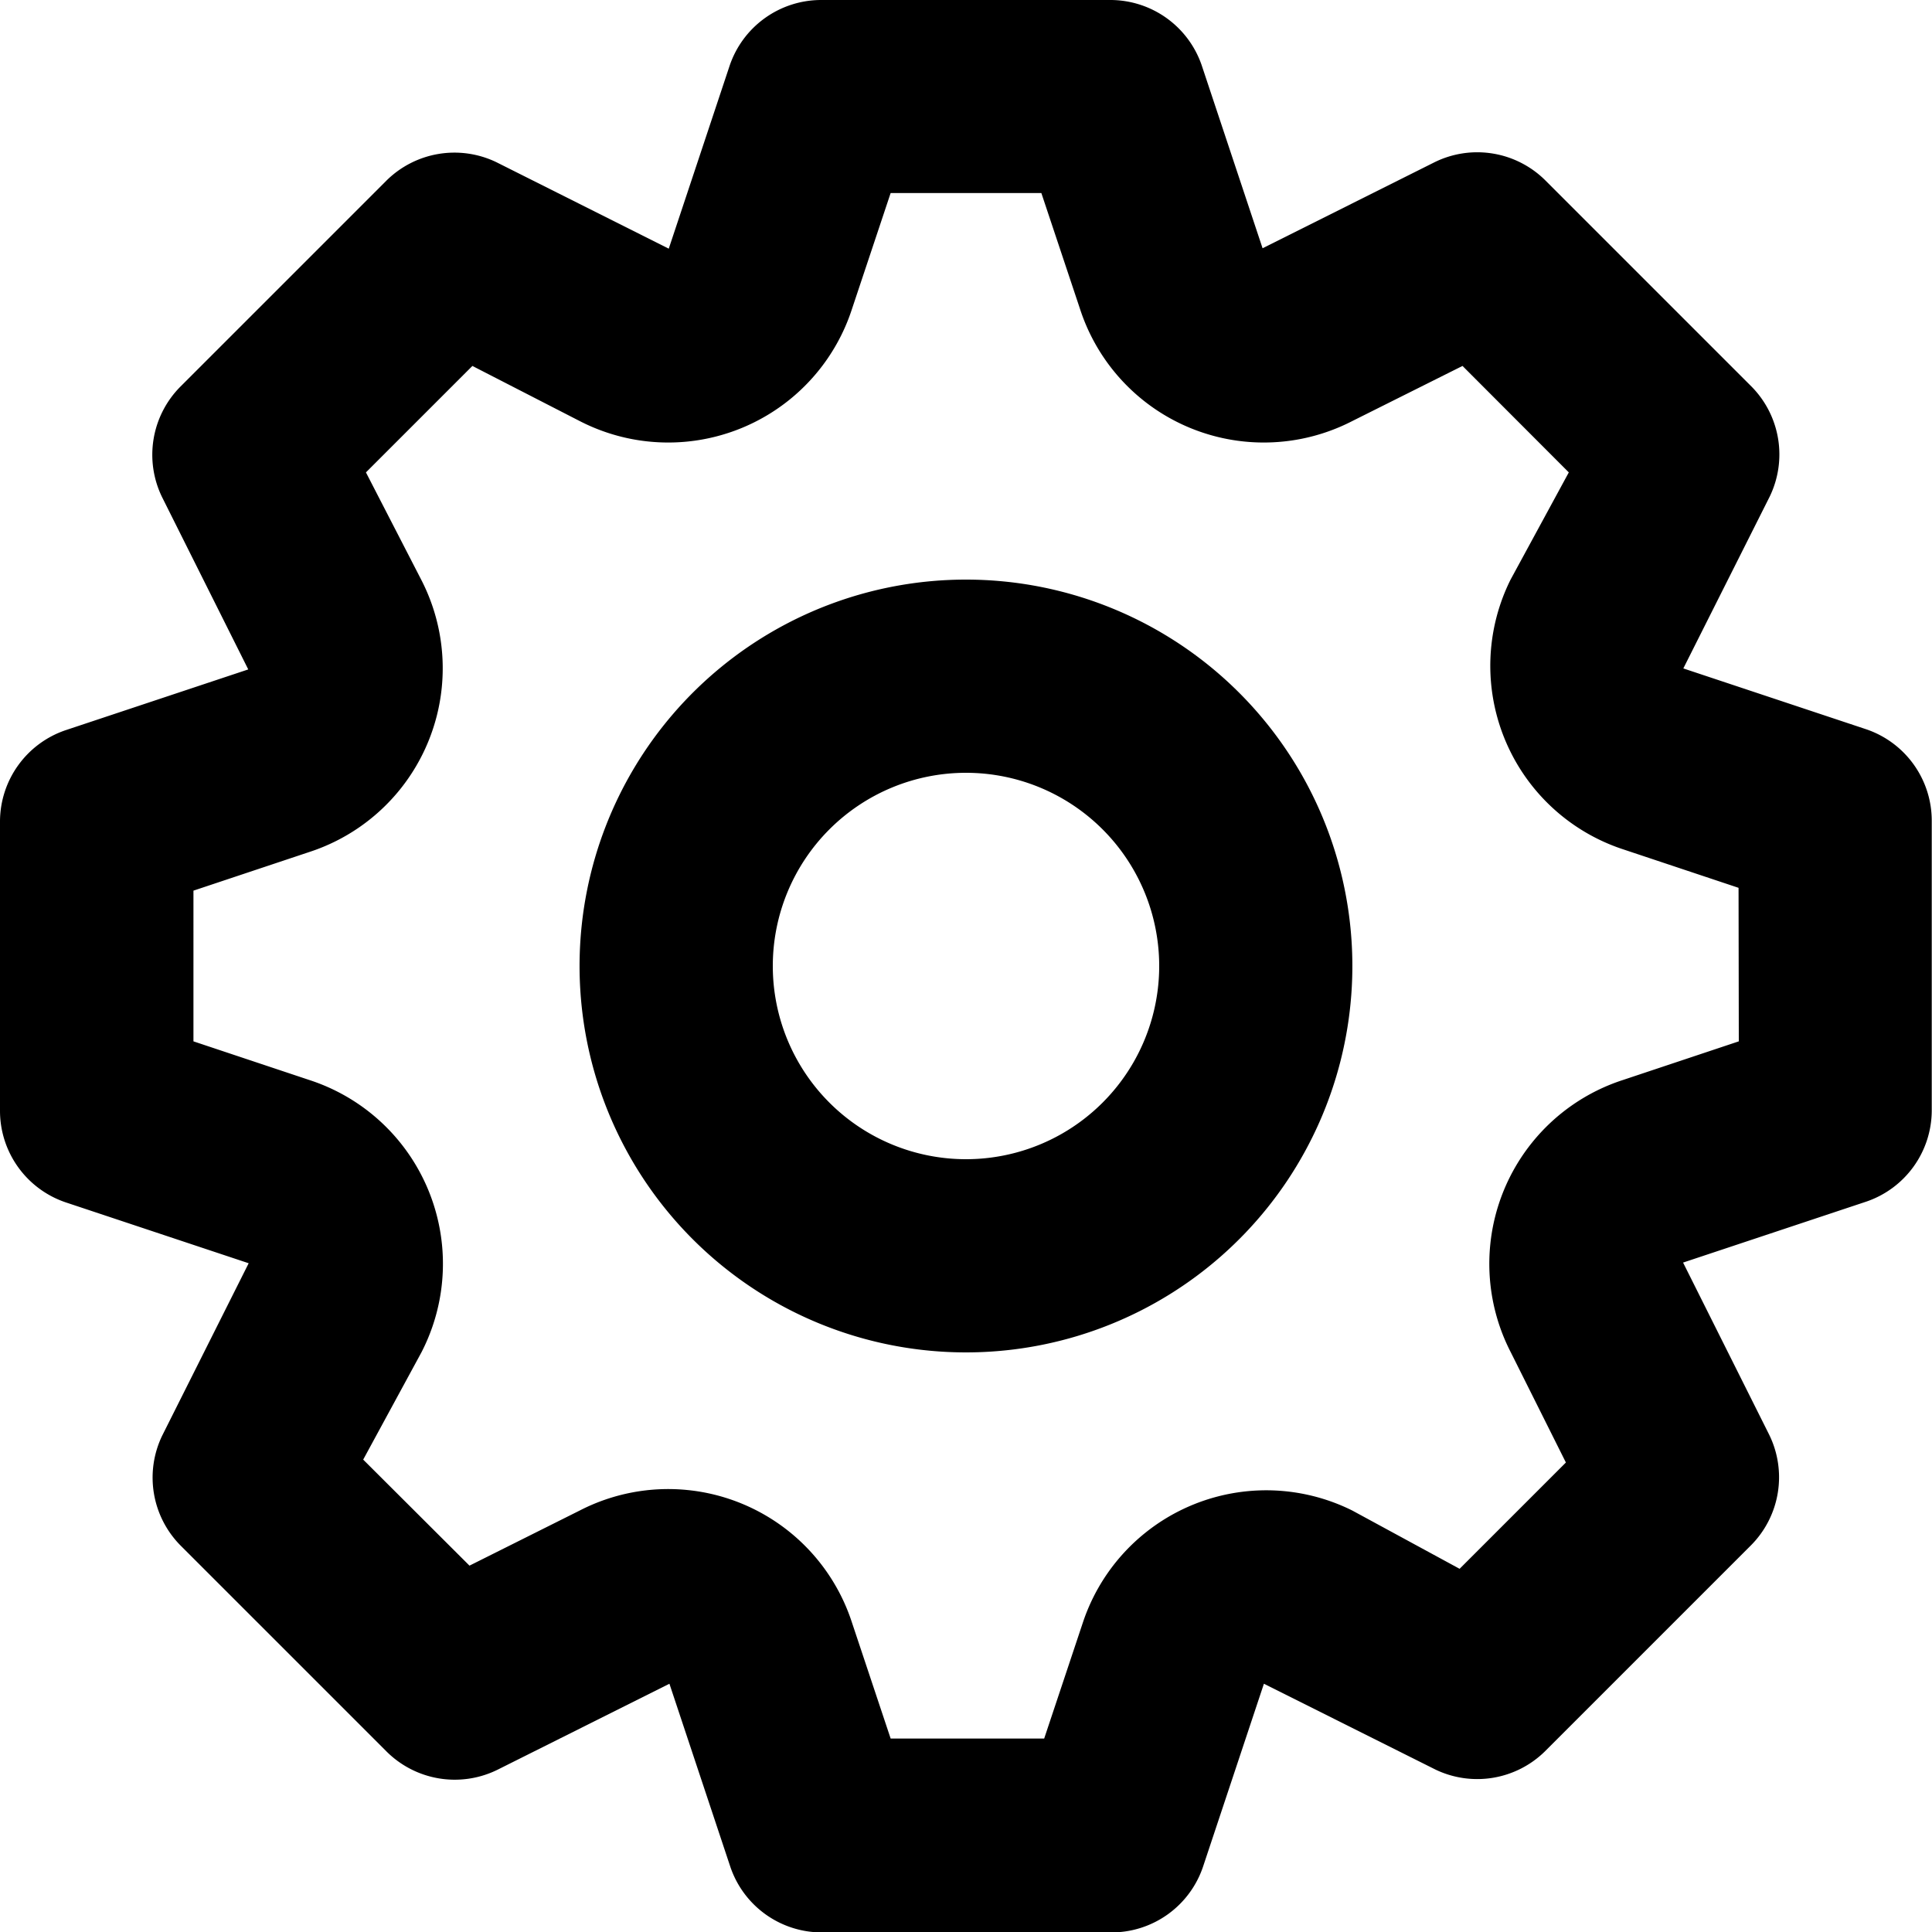 <svg id="Icons_icon-settings" data-name="Icons/icon-settings" xmlns="http://www.w3.org/2000/svg" width="23.23" height="23.23" viewBox="0 0 23.23 23.23">
  <path id="icon-settings" d="M24.44,10.769l-2.2-.732L23.279,7.97a1.162,1.162,0,0,0-.221-1.324L20.584,4.172a1.161,1.161,0,0,0-1.336-.221L17.181,4.985l-.732-2.2A1.162,1.162,0,0,0,15.357,2H11.873a1.162,1.162,0,0,0-1.1.79l-.732,2.2L7.97,3.951a1.162,1.162,0,0,0-1.324.221L4.172,6.646a1.162,1.162,0,0,0-.221,1.336l1.034,2.067-2.2.732A1.162,1.162,0,0,0,2,11.873v3.484a1.162,1.162,0,0,0,.79,1.1l2.2.732L3.951,19.26a1.161,1.161,0,0,0,.221,1.324l2.474,2.474a1.162,1.162,0,0,0,1.336.221l2.067-1.034.732,2.2a1.161,1.161,0,0,0,1.1.79h3.484a1.161,1.161,0,0,0,1.1-.79l.732-2.2,2.067,1.034a1.161,1.161,0,0,0,1.312-.221l2.474-2.474a1.161,1.161,0,0,0,.221-1.336l-1.034-2.067,2.2-.732a1.161,1.161,0,0,0,.79-1.092V11.873A1.161,1.161,0,0,0,24.44,10.769Zm-1.533,3.752-1.394.465a2.323,2.323,0,0,0-1.347,3.275l.662,1.324L19.55,20.863l-1.289-.7a2.323,2.323,0,0,0-3.241,1.347l-.465,1.394H12.709l-.465-1.394a2.323,2.323,0,0,0-3.275-1.347l-1.324.662L6.367,19.55l.7-1.289a2.323,2.323,0,0,0-1.347-3.275l-1.394-.465V12.709l1.394-.465A2.323,2.323,0,0,0,7.064,8.969L6.4,7.68,7.68,6.4l1.289.662a2.323,2.323,0,0,0,3.275-1.347l.465-1.394h1.812l.465,1.394a2.323,2.323,0,0,0,3.275,1.347L19.585,6.4,20.863,7.68l-.7,1.289a2.323,2.323,0,0,0,1.347,3.241l1.394.465ZM13.615,8.969A4.646,4.646,0,1,0,16.9,10.33,4.646,4.646,0,0,0,13.615,8.969Zm0,6.969a2.323,2.323,0,1,1,2.323-2.323A2.323,2.323,0,0,1,13.615,15.938Z" transform="translate(-2 -2)"/>
</svg>
